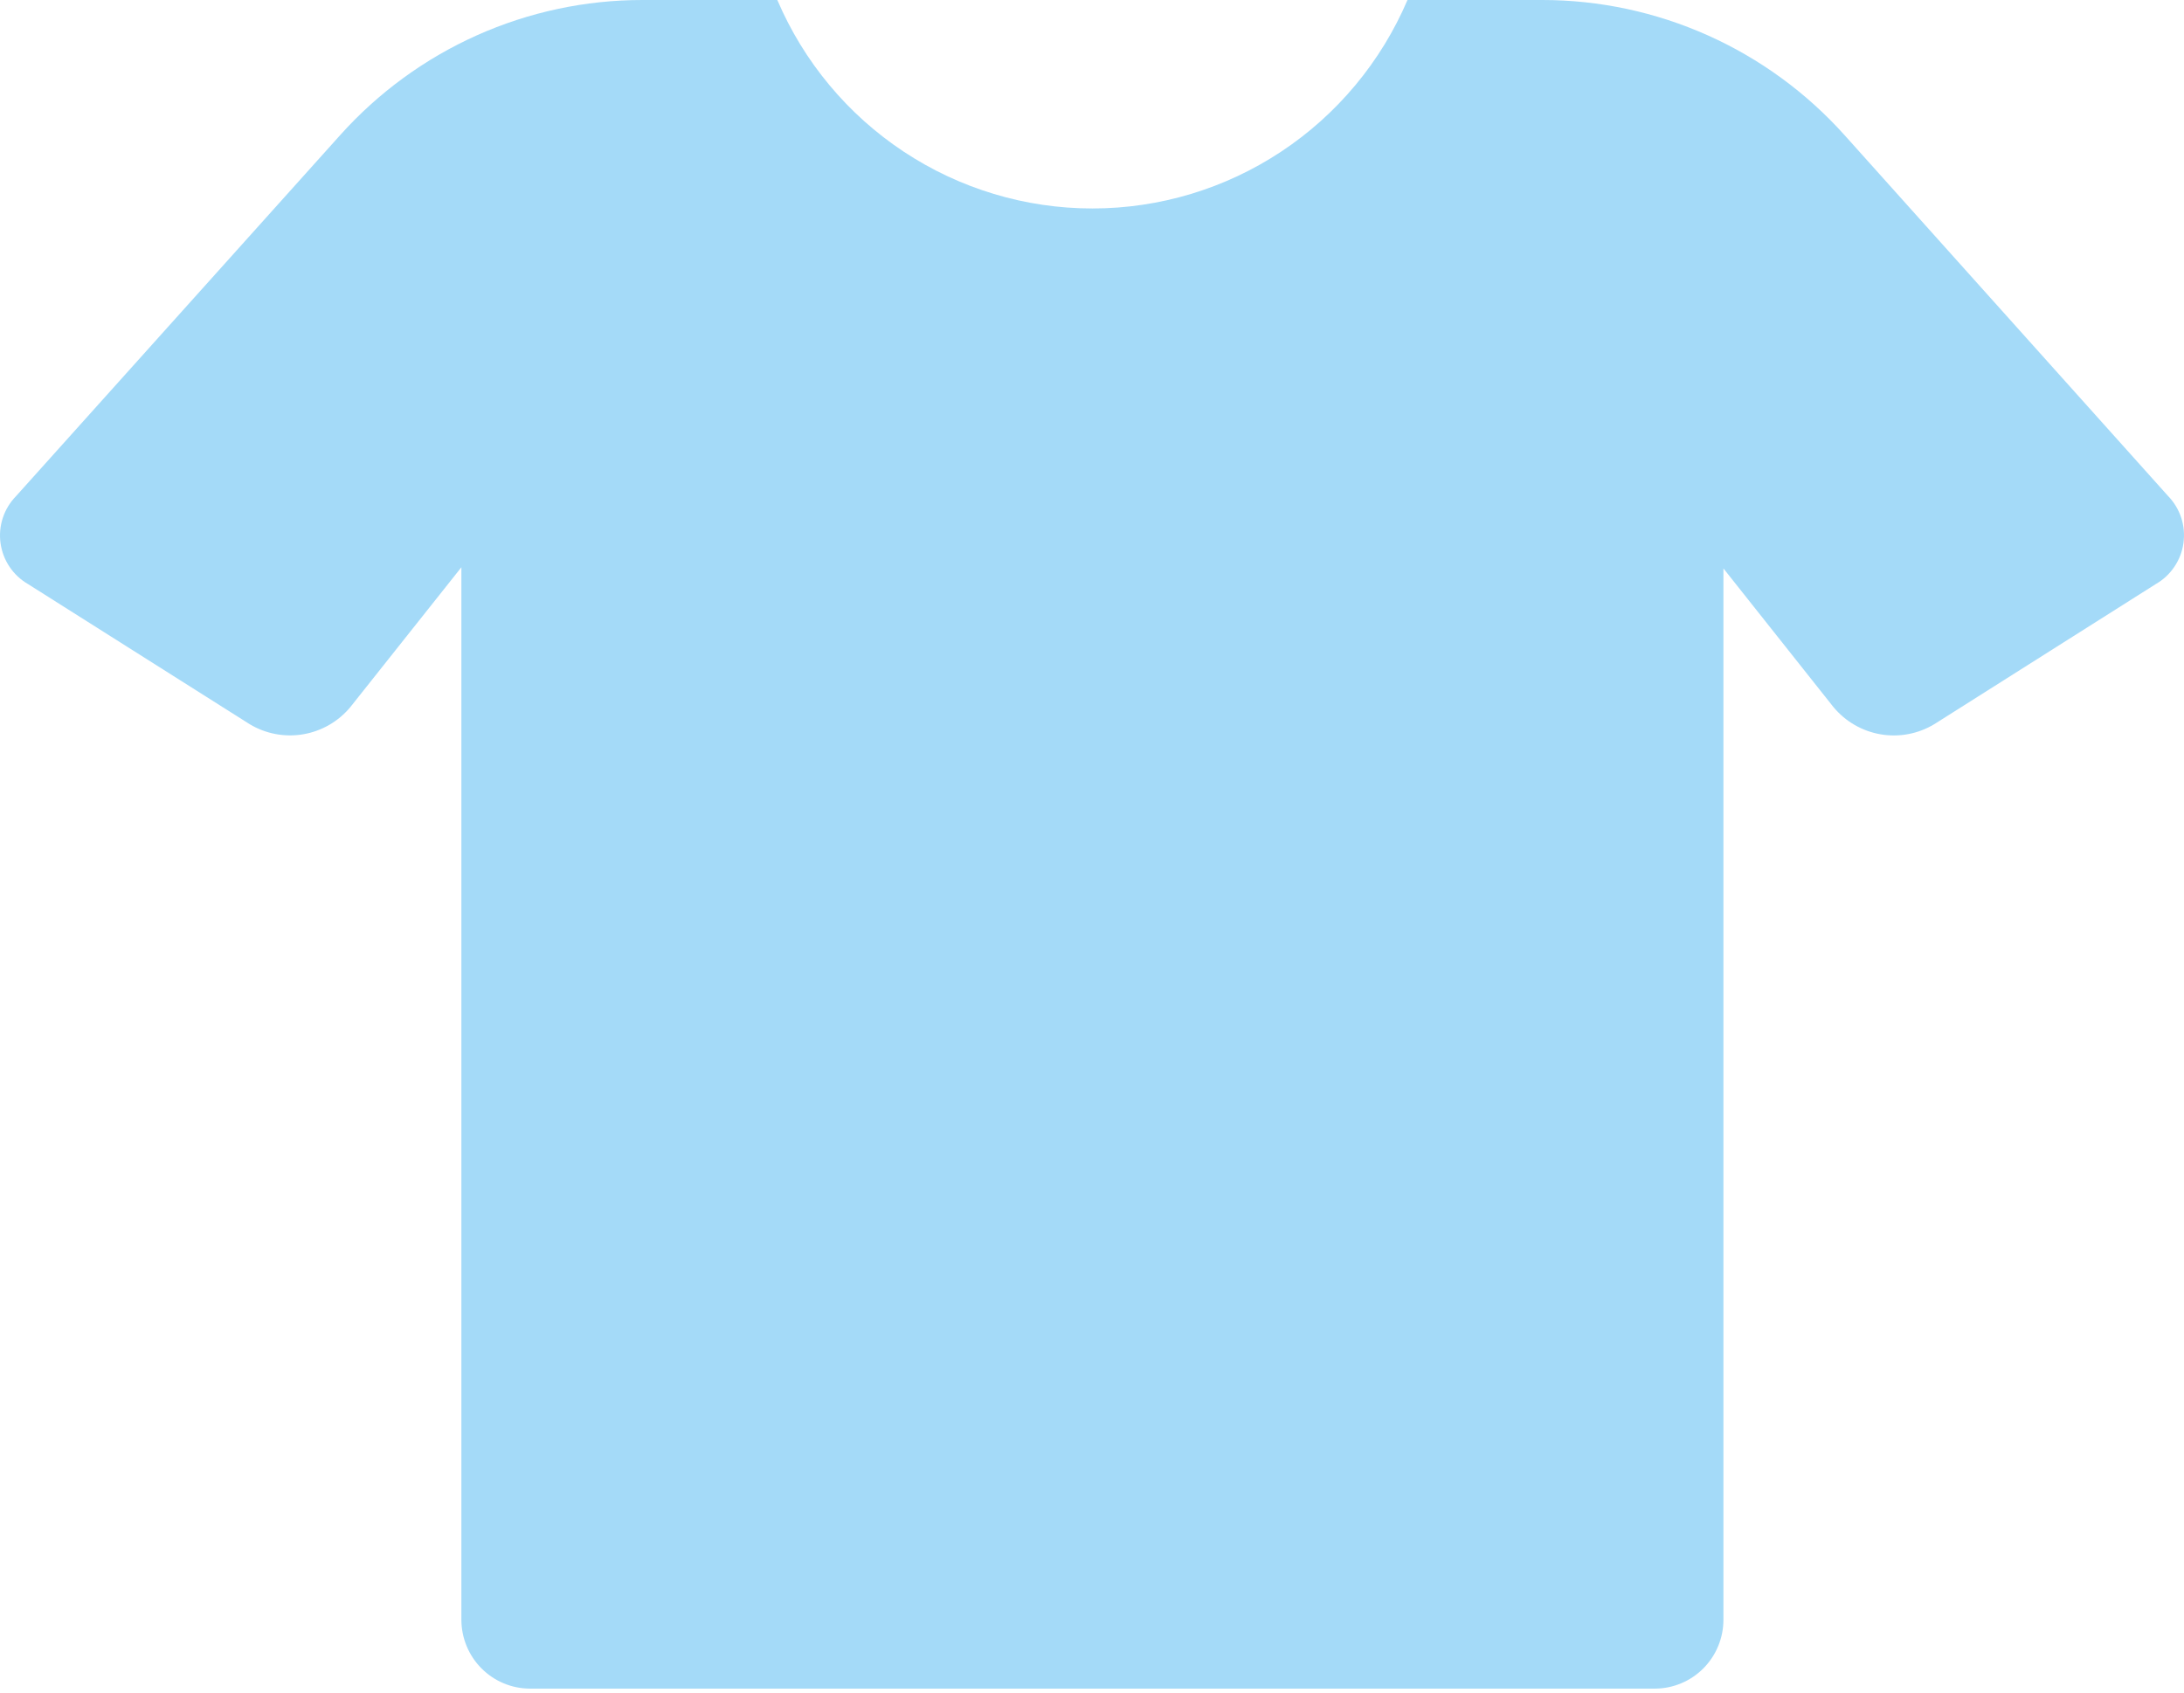 <svg width="160" height="124" viewBox="0 0 160 124" fill="none" xmlns="http://www.w3.org/2000/svg">
<path d="M157.932 42.791L141.704 53.056C140.527 53.765 139.136 54.029 137.782 53.799C136.427 53.57 135.2 52.861 134.32 51.803L126.259 41.644V118.669C126.257 120.005 125.726 121.286 124.785 122.231C123.843 123.176 122.566 123.709 121.234 123.711H38.826C37.494 123.709 36.218 123.176 35.276 122.231C34.334 121.286 33.804 120.005 33.801 118.669V41.559L25.666 51.803C24.787 52.859 23.561 53.565 22.21 53.795C20.858 54.025 19.469 53.762 18.293 53.056L2.054 42.791C1.511 42.478 1.048 42.044 0.698 41.523C0.348 41.002 0.123 40.407 0.038 39.785C-0.047 39.163 0.011 38.529 0.209 37.933C0.406 37.337 0.737 36.795 1.176 36.347L24.925 9.894C27.717 6.78 31.13 4.29 34.942 2.585C38.755 0.881 42.882 7.39924e-05 47.056 0H56.947C58.884 4.533 62.103 8.396 66.206 11.111C70.309 13.825 75.115 15.273 80.03 15.273C84.945 15.273 89.752 13.825 93.855 11.111C97.958 8.396 101.177 4.533 103.113 0H112.994C117.17 0.001 121.299 0.884 125.114 2.59C128.928 4.296 132.342 6.788 135.135 9.904L158.831 36.336C159.27 36.786 159.599 37.331 159.795 37.929C159.991 38.527 160.047 39.162 159.96 39.785C159.874 40.408 159.646 41.003 159.294 41.524C158.943 42.045 158.477 42.478 157.932 42.791Z" fill="#A4DAF8"/>
</svg>
